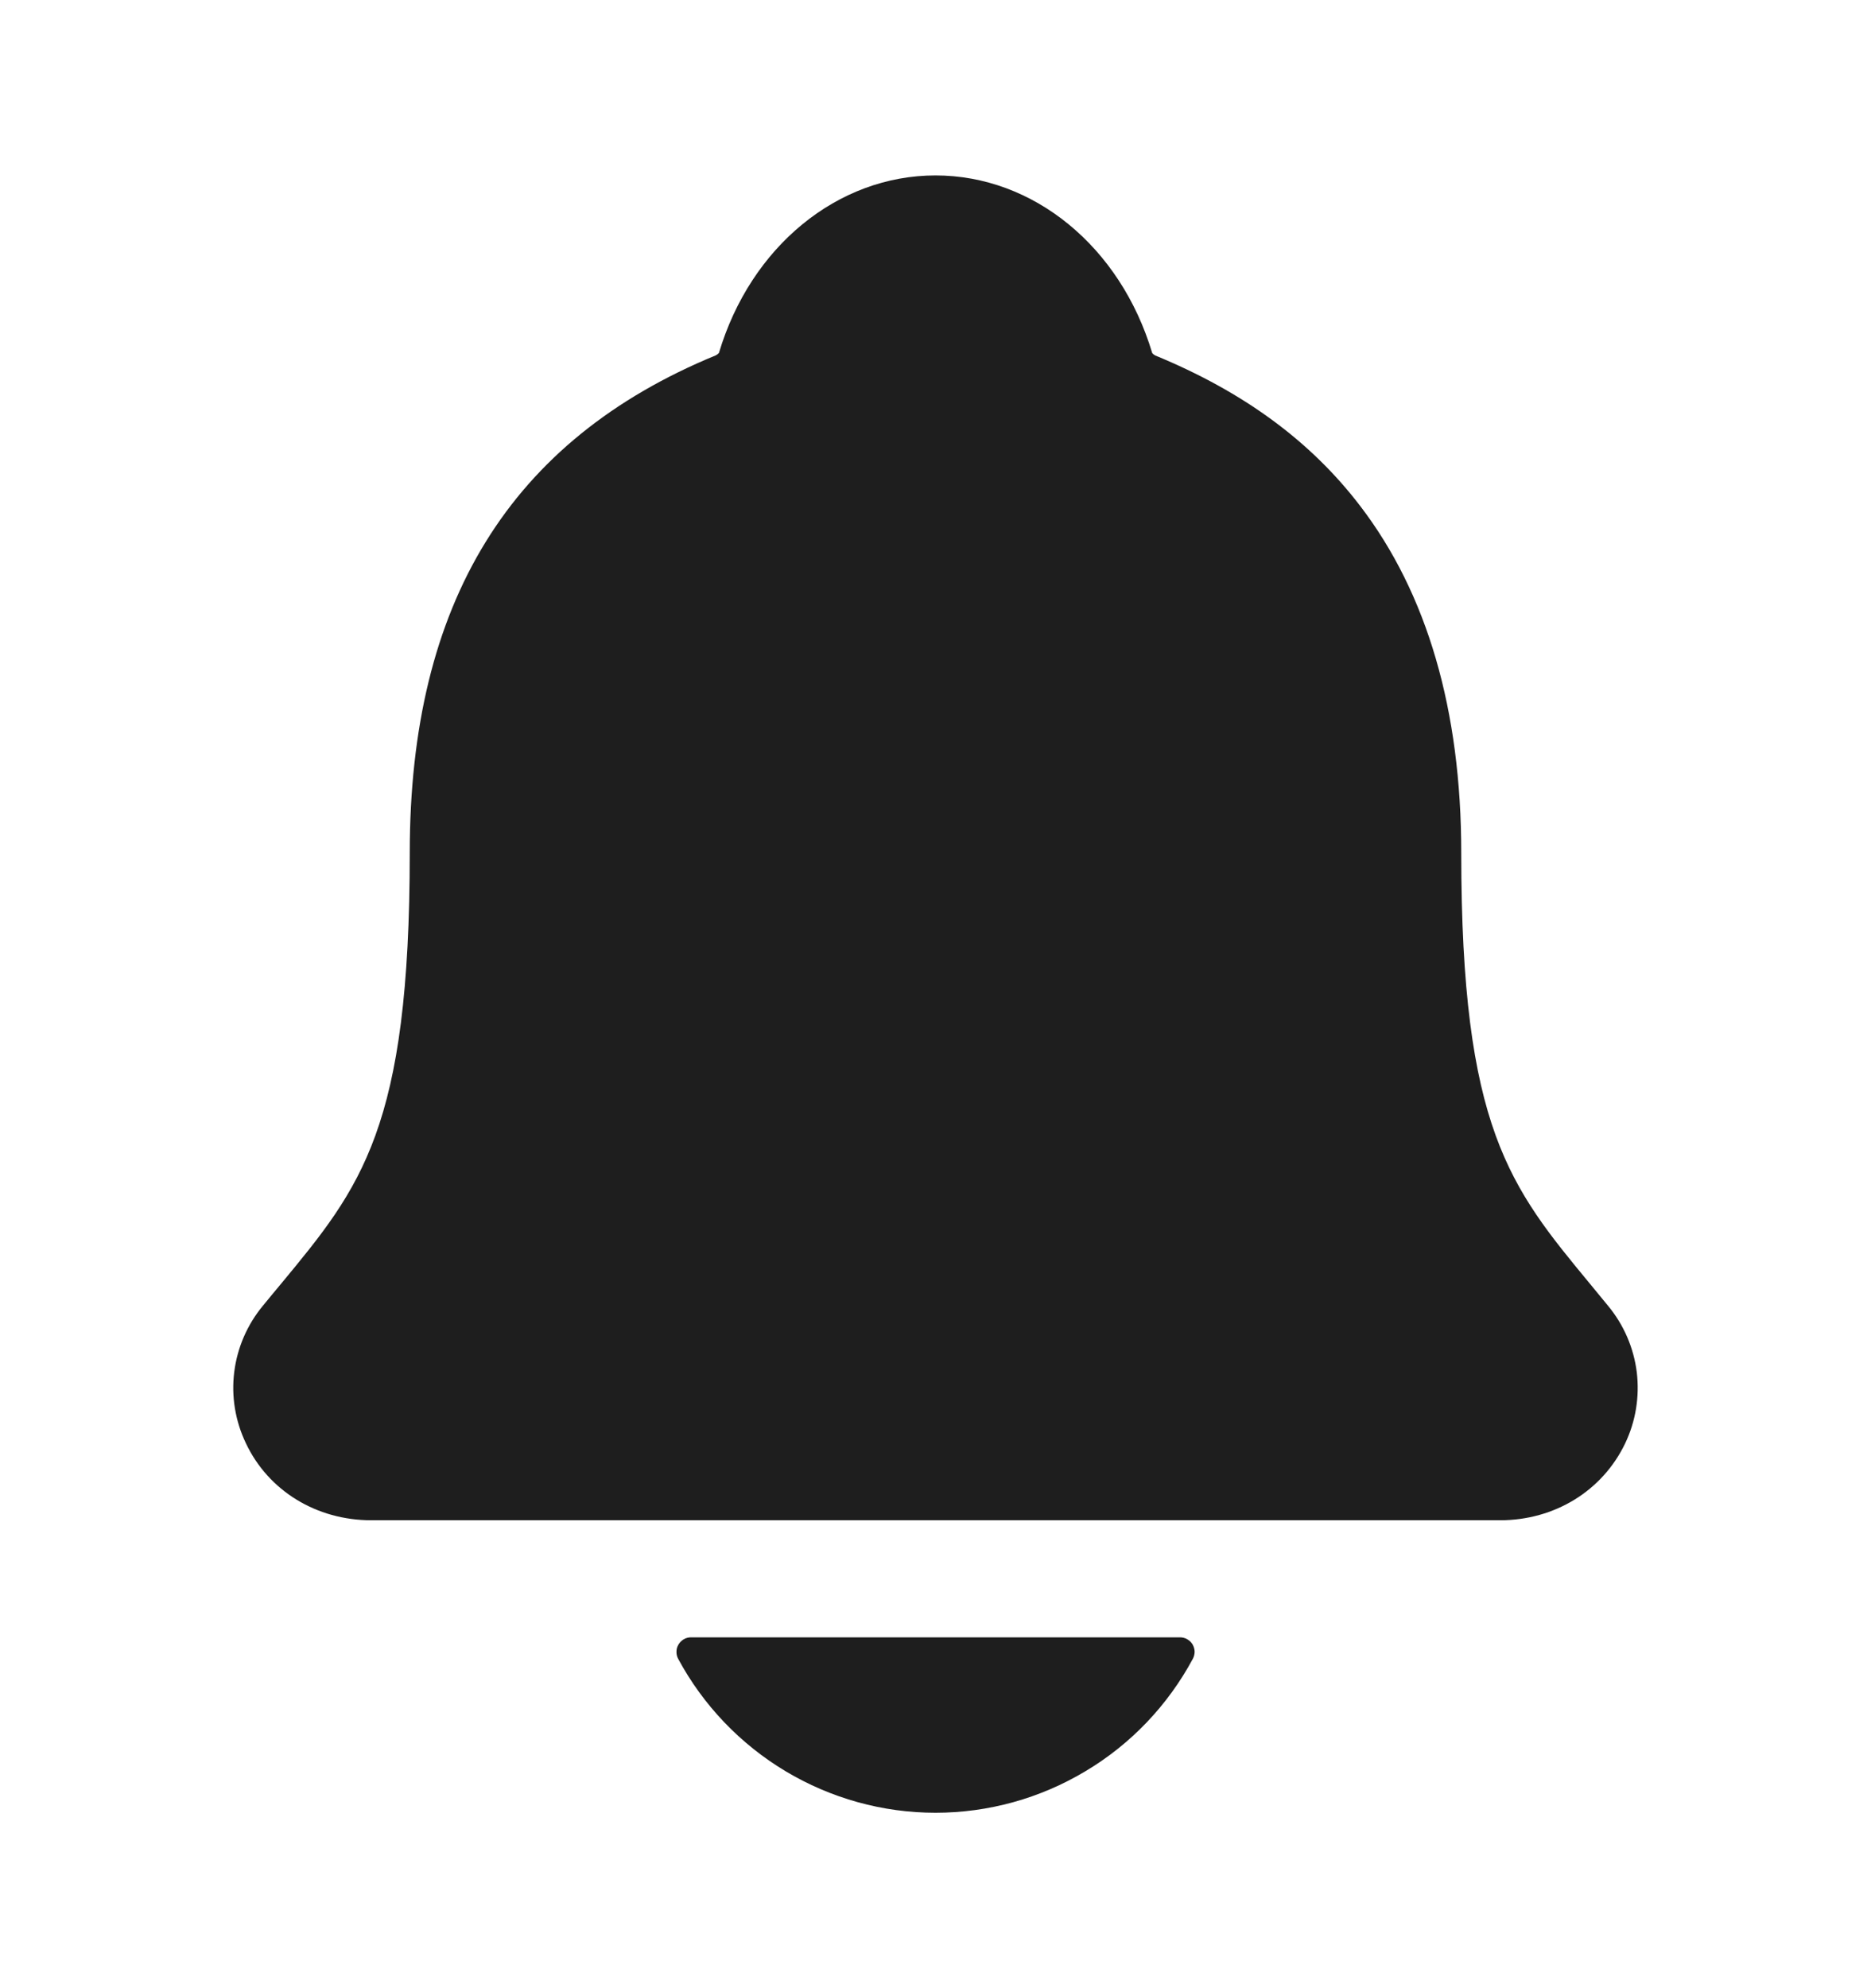 <svg width="16" height="17" viewBox="0 0 16 17" fill="none" xmlns="http://www.w3.org/2000/svg">
<path d="M13.752 11.166C13.701 11.103 13.65 11.041 13.6 10.981C12.912 10.149 12.496 9.647 12.496 7.293C12.496 6.074 12.205 5.074 11.63 4.324C11.206 3.77 10.633 3.35 9.878 3.039C9.869 3.034 9.86 3.027 9.853 3.018C9.581 2.109 8.838 1.5 8 1.5C7.162 1.5 6.419 2.109 6.148 3.018C6.14 3.026 6.132 3.033 6.122 3.038C4.36 3.763 3.504 5.155 3.504 7.292C3.504 9.647 3.089 10.149 2.401 10.98C2.351 11.04 2.3 11.101 2.248 11.165C2.114 11.327 2.029 11.523 2.003 11.732C1.977 11.94 2.012 12.151 2.103 12.341C2.295 12.747 2.706 12.999 3.175 12.999H12.828C13.295 12.999 13.703 12.747 13.897 12.343C13.988 12.153 14.022 11.942 13.997 11.733C13.971 11.525 13.886 11.328 13.752 11.166ZM8 15.5C8.452 15.5 8.895 15.377 9.282 15.145C9.67 14.914 9.987 14.581 10.201 14.183C10.211 14.164 10.216 14.143 10.216 14.121C10.215 14.1 10.209 14.079 10.198 14.06C10.187 14.042 10.171 14.027 10.152 14.016C10.133 14.005 10.112 14 10.091 14H5.91C5.888 14 5.867 14.005 5.848 14.016C5.83 14.027 5.814 14.042 5.803 14.06C5.791 14.079 5.785 14.1 5.785 14.121C5.784 14.143 5.789 14.164 5.799 14.183C6.013 14.581 6.331 14.913 6.718 15.145C7.106 15.377 7.548 15.5 8 15.5Z" fill="#1E1E1E"/>
</svg>
